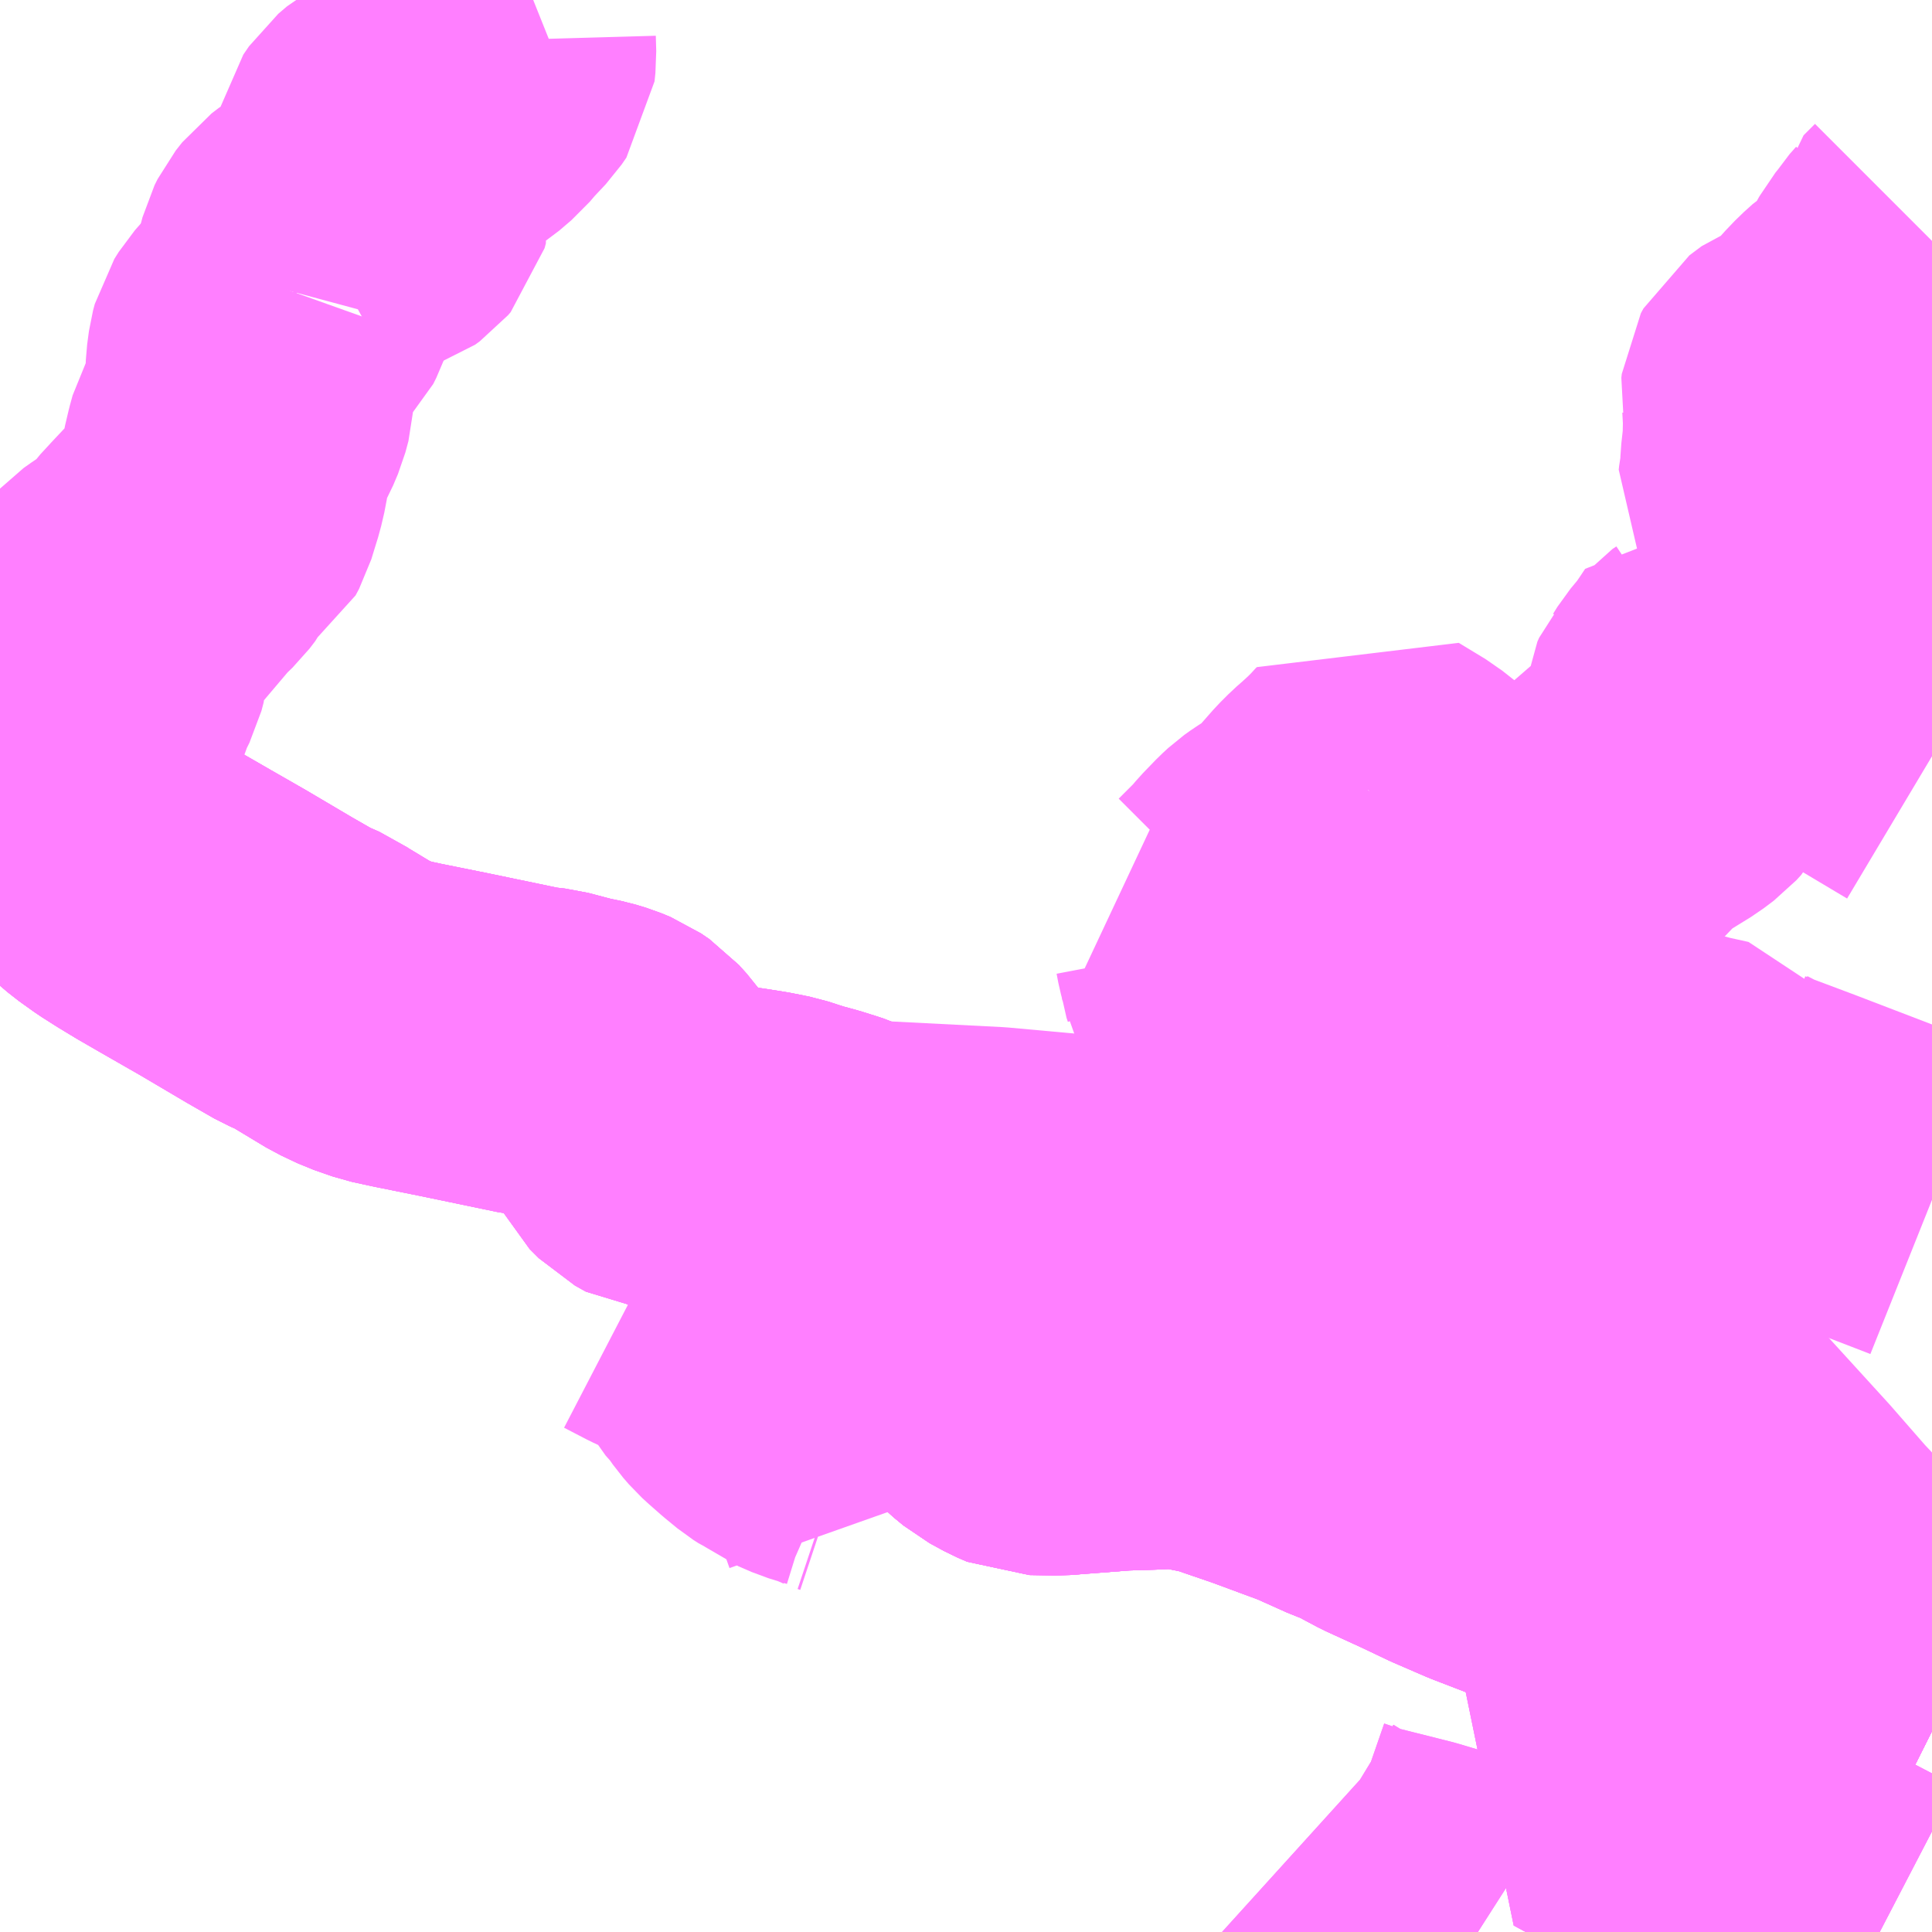 <?xml version="1.0" encoding="UTF-8"?>
<svg  xmlns="http://www.w3.org/2000/svg" xmlns:xlink="http://www.w3.org/1999/xlink" xmlns:go="http://purl.org/svgmap/profile" property="N07_001,N07_002,N07_003,N07_004,N07_005,N07_006,N07_007" viewBox="13069.336 -3225.586 4.395 4.395" go:dataArea="13069.3359375 -3225.5859375 4.39453125 4.39453125" >
<globalCoordinateSystem srsName="http://purl.org/crs/84" transform="matrix(100.0,0.0,0.0,-100.0,0.0,0.0)" />
<defs>
 <g id="p0" >
  <circle cx="0.0" cy="0.0" r="3" stroke="green" stroke-width="0.75" vector-effect="non-scaling-stroke" />
 </g>
</defs>
<g fill="none" fill-rule="evenodd" stroke="#FF00FF" stroke-width="0.75" opacity="0.5" vector-effect="non-scaling-stroke" stroke-linejoin="bevel" >
<path content="1,九州産交バス（株）,人吉産交～一勝地～神瀬小学校,8.0,5.0,5.0," xlink:title="1" d="M13073.73,-3221.646L13073.724,-3221.649L13073.641,-3221.687L13073.631,-3221.692L13073.567,-3221.723L13073.556,-3221.73L13073.52,-3221.746L13073.509,-3221.751L13073.453,-3221.781L13073.414,-3221.798L13073.389,-3221.813L13073.366,-3221.822L13073.277,-3221.875L13073.235,-3221.898L13073.203,-3221.913L13073.17,-3221.927L13073.138,-3221.94L13073.122,-3221.947L13073.083,-3221.97L13073.061,-3221.985L13073.033,-3222.005L13073.012,-3222.024L13072.995,-3222.039L13072.981,-3222.048L13072.969,-3222.05L13072.923,-3222.056L13072.886,-3222.062L13072.853,-3222.072L13072.807,-3222.086L13072.729,-3222.116L13072.655,-3222.148L13072.592,-3222.178L13072.509,-3222.216L13072.462,-3222.241L13072.443,-3222.251L13072.431,-3222.255L13072.417,-3222.26L13072.339,-3222.295L13072.22,-3222.339L13072.115,-3222.375L13072.029,-3222.392L13071.992,-3222.392L13071.95,-3222.39L13071.885,-3222.388L13071.742,-3222.377L13071.684,-3222.378L13071.663,-3222.387L13071.63,-3222.405L13071.607,-3222.424L13071.589,-3222.442L13071.578,-3222.456L13071.566,-3222.478L13071.555,-3222.507L13071.544,-3222.531L13071.528,-3222.554L13071.514,-3222.567L13071.502,-3222.595L13071.491,-3222.609L13071.477,-3222.625L13071.461,-3222.641L13071.445,-3222.667L13071.434,-3222.693L13071.422,-3222.727L13071.417,-3222.756L13071.413,-3222.78L13071.408,-3222.802L13071.403,-3222.817L13071.396,-3222.827L13071.385,-3222.835L13071.361,-3222.848L13071.336,-3222.861L13071.309,-3222.872L13071.29,-3222.883L13071.284,-3222.89L13071.273,-3222.892L13071.254,-3222.901L13071.239,-3222.908L13071.228,-3222.913L13071.219,-3222.916L13071.184,-3222.927L13071.147,-3222.937L13071.104,-3222.951L13071.064,-3222.959L13071.02,-3222.966L13070.983,-3222.971L13070.943,-3222.973L13070.877,-3222.973L13070.852,-3222.975L13070.827,-3222.989L13070.806,-3223.01L13070.796,-3223.03L13070.779,-3223.078L13070.769,-3223.102L13070.756,-3223.12L13070.738,-3223.14L13070.719,-3223.153L13070.697,-3223.162L13070.674,-3223.169L13070.64,-3223.176L13070.579,-3223.192L13070.544,-3223.196L13070.371,-3223.232L13070.262,-3223.254L13070.216,-3223.264L13070.173,-3223.279L13070.135,-3223.297L13070.062,-3223.341L13070.049,-3223.35L13070.01,-3223.367L13069.949,-3223.402L13069.844,-3223.464L13069.762,-3223.511L13069.703,-3223.545L13069.665,-3223.568L13069.632,-3223.589L13069.597,-3223.614L13069.569,-3223.638L13069.526,-3223.686L13069.493,-3223.711L13069.436,-3223.75L13069.418,-3223.761L13069.373,-3223.799L13069.336,-3223.823"/>
<path content="1,九州産交バス（株）,人吉産交～神瀬小学校,8.0,5.0,5.0," xlink:title="1" d="M13069.336,-3223.823L13069.373,-3223.799L13069.418,-3223.761L13069.436,-3223.75L13069.493,-3223.711L13069.526,-3223.686L13069.569,-3223.638L13069.597,-3223.614L13069.632,-3223.589L13069.665,-3223.568L13069.703,-3223.545L13069.762,-3223.511L13069.844,-3223.464L13069.949,-3223.402L13070.01,-3223.367L13070.049,-3223.35L13070.062,-3223.341L13070.135,-3223.297L13070.173,-3223.279L13070.216,-3223.264L13070.262,-3223.254L13070.371,-3223.232L13070.544,-3223.196L13070.579,-3223.192L13070.64,-3223.176L13070.674,-3223.169L13070.697,-3223.162L13070.719,-3223.153L13070.738,-3223.14L13070.756,-3223.12L13070.769,-3223.102L13070.779,-3223.078L13070.796,-3223.03L13070.806,-3223.01L13070.827,-3222.989L13070.852,-3222.975L13070.877,-3222.973L13070.943,-3222.973L13070.983,-3222.971L13071.02,-3222.966L13071.064,-3222.959L13071.104,-3222.951L13071.147,-3222.937L13071.184,-3222.927L13071.219,-3222.916L13071.228,-3222.913L13071.239,-3222.908L13071.254,-3222.901L13071.273,-3222.892L13071.284,-3222.89L13071.29,-3222.883L13071.309,-3222.872L13071.336,-3222.861L13071.361,-3222.848L13071.385,-3222.835L13071.396,-3222.827L13071.403,-3222.817L13071.408,-3222.802L13071.413,-3222.78L13071.417,-3222.756L13071.422,-3222.727L13071.434,-3222.693L13071.445,-3222.667L13071.461,-3222.641L13071.477,-3222.625L13071.491,-3222.609L13071.502,-3222.595L13071.514,-3222.567L13071.528,-3222.554L13071.544,-3222.531L13071.555,-3222.507L13071.566,-3222.478L13071.578,-3222.456L13071.589,-3222.442L13071.607,-3222.424L13071.63,-3222.405L13071.663,-3222.387L13071.684,-3222.378L13071.742,-3222.377L13071.885,-3222.388L13071.95,-3222.39L13071.992,-3222.392L13072.029,-3222.392L13072.115,-3222.375L13072.22,-3222.339L13072.339,-3222.295L13072.417,-3222.26L13072.431,-3222.255L13072.443,-3222.251L13072.462,-3222.241L13072.509,-3222.216L13072.592,-3222.178L13072.655,-3222.148L13072.729,-3222.116L13072.807,-3222.086L13072.853,-3222.072L13072.886,-3222.062L13072.923,-3222.056L13072.969,-3222.05L13072.981,-3222.048L13072.995,-3222.039L13073.012,-3222.024L13073.033,-3222.005L13073.061,-3221.985L13073.083,-3221.97L13073.122,-3221.947L13073.138,-3221.94L13073.17,-3221.927L13073.203,-3221.913L13073.235,-3221.898L13073.277,-3221.875L13073.366,-3221.822L13073.389,-3221.813L13073.414,-3221.798L13073.453,-3221.781L13073.509,-3221.751L13073.52,-3221.746L13073.556,-3221.73L13073.567,-3221.723L13073.631,-3221.692L13073.641,-3221.687L13073.724,-3221.649L13073.73,-3221.646"/>
<path content="1,九州産交バス（株）,人吉～山江温泉センター線,2.0,1.0,1.0," xlink:title="1" d="M13073.73,-3222.854L13073.725,-3222.856L13073.616,-3222.898L13073.423,-3222.972L13073.311,-3223.014L13073.276,-3223.032L13073.259,-3223.047L13073.254,-3223.053L13073.238,-3223.07L13073.233,-3223.077L13073.183,-3223.088L13073.139,-3223.1L13073.083,-3223.117L13073.004,-3223.138L13072.919,-3223.164L13072.881,-3223.175L13072.863,-3223.178L13072.83,-3223.184L13072.787,-3223.186L13072.717,-3223.189L13072.695,-3223.192L13072.673,-3223.198L13072.655,-3223.203L13072.63,-3223.21"/>
<path content="1,九州産交バス（株）,人吉～山江温泉センター線,2.0,1.0,1.0," xlink:title="1" d="M13072.63,-3223.21L13072.56,-3223.206L13072.482,-3223.203L13072.426,-3223.2L13072.383,-3223.197L13072.376,-3223.222L13072.371,-3223.239"/>
<path content="1,九州産交バス（株）,人吉～山江温泉センター線,2.0,1.0,1.0," xlink:title="1" d="M13072.63,-3223.21L13072.621,-3223.244L13072.61,-3223.275L13072.599,-3223.307L13072.589,-3223.325"/>
<path content="1,九州産交バス（株）,人吉～山江温泉センター線,2.0,1.0,1.0," xlink:title="1" d="M13072.371,-3223.239L13072.366,-3223.283L13072.369,-3223.313"/>
<path content="1,九州産交バス（株）,人吉～山江温泉センター線,2.0,1.0,1.0," xlink:title="1" d="M13072.371,-3223.239L13072.36,-3223.245L13072.354,-3223.248L13072.338,-3223.255L13072.31,-3223.269L13072.255,-3223.296L13072.193,-3223.326L13072.16,-3223.344L13072.136,-3223.359L13072.126,-3223.367L13072.122,-3223.374L13072.121,-3223.38L13072.118,-3223.389L13072.116,-3223.405L13072.112,-3223.42L13072.108,-3223.441L13072.104,-3223.456L13072.094,-3223.474L13072.087,-3223.486L13072.105,-3223.489L13072.121,-3223.492L13072.135,-3223.496L13072.146,-3223.504L13072.19,-3223.548L13072.206,-3223.567L13072.235,-3223.597L13072.248,-3223.609L13072.262,-3223.619L13072.289,-3223.636L13072.3,-3223.643L13072.303,-3223.653L13072.324,-3223.663L13072.355,-3223.698L13072.377,-3223.723L13072.396,-3223.742L13072.412,-3223.756L13072.448,-3223.789"/>
<path content="1,九州産交バス（株）,人吉～山江温泉センター線,2.0,1.0,1.0," xlink:title="1" d="M13072.448,-3223.789L13072.441,-3223.793"/>
<path content="1,九州産交バス（株）,人吉～山江温泉センター線,2.0,1.0,1.0," xlink:title="1" d="M13072.448,-3223.789L13072.456,-3223.799L13072.46,-3223.803L13072.521,-3223.766L13072.559,-3223.736L13072.558,-3223.723L13072.561,-3223.702L13072.561,-3223.692L13072.562,-3223.685L13072.568,-3223.673L13072.587,-3223.649L13072.627,-3223.619L13072.667,-3223.59L13072.702,-3223.566L13072.785,-3223.505L13072.869,-3223.588L13072.928,-3223.652L13073.024,-3223.752L13073.042,-3223.77L13073.054,-3223.779L13073.075,-3223.79L13073.122,-3223.819L13073.146,-3223.837L13073.157,-3223.849L13073.167,-3223.869L13073.173,-3223.889L13073.174,-3223.916L13073.174,-3223.957L13073.176,-3223.974L13073.18,-3223.983L13073.187,-3223.991L13073.197,-3224.007L13073.212,-3224.025L13073.221,-3224.031L13073.227,-3224.044L13073.242,-3224.066L13073.254,-3224.084L13073.287,-3224.076L13073.324,-3224.064L13073.408,-3224.037L13073.457,-3224.021L13073.469,-3224.017L13073.549,-3223.972L13073.73,-3223.864M13073.73,-3224.266L13073.679,-3224.294L13073.616,-3224.328L13073.585,-3224.346L13073.566,-3224.355L13073.547,-3224.364L13073.527,-3224.369L13073.518,-3224.372L13073.486,-3224.389L13073.428,-3224.438L13073.398,-3224.465L13073.391,-3224.476L13073.392,-3224.485L13073.396,-3224.505L13073.397,-3224.536L13073.402,-3224.581L13073.403,-3224.629L13073.401,-3224.667L13073.397,-3224.685L13073.398,-3224.694L13073.404,-3224.705L13073.416,-3224.714L13073.432,-3224.726L13073.454,-3224.734L13073.476,-3224.745L13073.5,-3224.764L13073.532,-3224.802L13073.554,-3224.825L13073.574,-3224.843L13073.594,-3224.856L13073.617,-3224.874L13073.63,-3224.887L13073.642,-3224.905L13073.649,-3224.923L13073.656,-3224.939L13073.666,-3224.957L13073.679,-3224.973L13073.688,-3224.987L13073.703,-3225.004L13073.704,-3225.013L13073.73,-3225.039"/>
<path content="1,九州産交バス（株）,大柿線（まめバス）,1.2,0.0,0.0," xlink:title="1" d="M13071.349,-3222.144L13071.326,-3222.209L13071.311,-3222.246L13071.299,-3222.276L13071.275,-3222.325L13071.269,-3222.327"/>
<path content="1,九州産交バス（株）,大柿線（まめバス）,1.2,0.0,0.0," xlink:title="1" d="M13071.269,-3222.327L13071.224,-3222.476L13071.287,-3222.524L13071.299,-3222.533L13071.332,-3222.551L13071.477,-3222.625L13071.491,-3222.609L13071.502,-3222.595L13071.514,-3222.567L13071.528,-3222.554L13071.544,-3222.531L13071.555,-3222.507L13071.566,-3222.478L13071.578,-3222.456L13071.589,-3222.442L13071.607,-3222.424L13071.63,-3222.405L13071.663,-3222.387L13071.684,-3222.378L13071.742,-3222.377L13071.885,-3222.388L13071.95,-3222.39L13071.992,-3222.392L13072.029,-3222.392L13072.115,-3222.375L13072.22,-3222.339L13072.339,-3222.295L13072.417,-3222.26L13072.431,-3222.255L13072.443,-3222.251L13072.462,-3222.241L13072.509,-3222.216L13072.592,-3222.178L13072.655,-3222.148L13072.729,-3222.116L13072.807,-3222.086L13072.853,-3222.072L13072.886,-3222.062L13072.923,-3222.056L13072.969,-3222.05L13072.981,-3222.048L13072.995,-3222.039L13073.012,-3222.024L13073.033,-3222.005L13073.061,-3221.985L13073.083,-3221.97L13073.122,-3221.947L13073.138,-3221.94L13073.17,-3221.927L13073.203,-3221.913L13073.235,-3221.898L13073.277,-3221.875L13073.366,-3221.822L13073.389,-3221.813L13073.414,-3221.798L13073.453,-3221.781L13073.509,-3221.751L13073.52,-3221.746L13073.556,-3221.73L13073.567,-3221.723L13073.631,-3221.692L13073.641,-3221.687L13073.724,-3221.649L13073.73,-3221.646"/>
<path content="1,九州産交バス（株）,大柿線（まめバス）,1.2,0.0,0.0," xlink:title="1" d="M13070.75,-3222.633L13070.792,-3222.671L13070.844,-3222.644L13070.887,-3222.624L13070.924,-3222.606L13070.941,-3222.594L13070.956,-3222.577L13070.978,-3222.553L13070.994,-3222.524L13071.018,-3222.497L13071.037,-3222.47L13071.05,-3222.455L13071.062,-3222.444L13071.087,-3222.422L13071.115,-3222.399L13071.126,-3222.392L13071.141,-3222.385L13071.165,-3222.367L13071.195,-3222.354L13071.237,-3222.341L13071.269,-3222.327"/>
<path content="1,九州産交バス（株）,小柿線（まめバス）,1.2,0.0,0.0," xlink:title="1" d="M13072.279,-3221.371L13072.311,-3221.342L13072.362,-3221.311L13072.411,-3221.294L13072.546,-3221.26L13072.603,-3221.243L13072.634,-3221.231L13072.673,-3221.207L13072.698,-3221.191"/>
<path content="1,九州産交バス（株）,鹿目線,4.0,4.0,4.0," xlink:title="1" d="M13072.698,-3221.191L13072.673,-3221.207L13072.634,-3221.231L13072.603,-3221.243L13072.546,-3221.26L13072.411,-3221.294L13072.362,-3221.311L13072.311,-3221.342L13072.279,-3221.371"/>
<path content="1,九州産交バス（株）,黒白線_01_nu,4.0,4.0,4.0," xlink:title="1" d="M13069.336,-3223.823L13069.373,-3223.799L13069.418,-3223.761L13069.436,-3223.75L13069.493,-3223.711L13069.526,-3223.686L13069.569,-3223.638L13069.597,-3223.614L13069.632,-3223.589L13069.665,-3223.568L13069.703,-3223.545L13069.762,-3223.511L13069.844,-3223.464L13069.949,-3223.402L13070.01,-3223.367L13070.049,-3223.35L13070.062,-3223.341L13070.135,-3223.297L13070.173,-3223.279L13070.216,-3223.264L13070.262,-3223.254L13070.371,-3223.232L13070.544,-3223.196L13070.579,-3223.192L13070.64,-3223.176L13070.674,-3223.169L13070.697,-3223.162L13070.719,-3223.153L13070.738,-3223.14L13070.756,-3223.12L13070.769,-3223.102L13070.779,-3223.078L13070.796,-3223.03L13070.806,-3223.01L13070.827,-3222.989L13070.852,-3222.975L13070.877,-3222.973L13070.943,-3222.973L13070.983,-3222.971L13071.02,-3222.966L13071.064,-3222.959L13071.104,-3222.951L13071.147,-3222.937L13071.184,-3222.927L13071.219,-3222.916L13071.228,-3222.913L13071.239,-3222.908L13071.254,-3222.901L13071.273,-3222.892L13071.284,-3222.89L13071.29,-3222.883L13071.309,-3222.872L13071.336,-3222.861L13071.361,-3222.848L13071.385,-3222.835L13071.396,-3222.827L13071.403,-3222.817L13071.408,-3222.802L13071.413,-3222.78L13071.417,-3222.756L13071.422,-3222.727L13071.434,-3222.693L13071.445,-3222.667L13071.461,-3222.641L13071.477,-3222.625L13071.491,-3222.609L13071.502,-3222.595L13071.514,-3222.567L13071.528,-3222.554L13071.544,-3222.531L13071.555,-3222.507L13071.566,-3222.478L13071.578,-3222.456L13071.589,-3222.442L13071.607,-3222.424L13071.63,-3222.405L13071.663,-3222.387L13071.684,-3222.378L13071.742,-3222.377L13071.885,-3222.388L13071.95,-3222.39L13071.992,-3222.392L13072.029,-3222.392L13072.115,-3222.375L13072.22,-3222.339L13072.339,-3222.295L13072.417,-3222.26L13072.431,-3222.255L13072.443,-3222.251L13072.462,-3222.241L13072.509,-3222.216L13072.592,-3222.178L13072.655,-3222.148L13072.729,-3222.116L13072.807,-3222.086L13072.853,-3222.072L13072.886,-3222.062L13072.923,-3222.056L13072.969,-3222.05L13072.981,-3222.048L13072.995,-3222.039L13073.012,-3222.024L13073.033,-3222.005L13073.061,-3221.985L13073.083,-3221.97L13073.122,-3221.947L13073.138,-3221.94L13073.17,-3221.927L13073.203,-3221.913L13073.235,-3221.898L13073.277,-3221.875L13073.366,-3221.822L13073.389,-3221.813L13073.414,-3221.798L13073.453,-3221.781L13073.509,-3221.751L13073.52,-3221.746L13073.556,-3221.73L13073.567,-3221.723L13073.631,-3221.692L13073.641,-3221.687L13073.724,-3221.649L13073.73,-3221.646"/>
<path content="1,九州産交バス（株）,黒白線_02_nu,4.0,4.0,4.0," xlink:title="1" d="M13069.336,-3223.823L13069.373,-3223.799L13069.418,-3223.761L13069.436,-3223.75L13069.493,-3223.711L13069.526,-3223.686L13069.569,-3223.638L13069.597,-3223.614L13069.632,-3223.589L13069.665,-3223.568L13069.703,-3223.545L13069.762,-3223.511L13069.844,-3223.464L13069.949,-3223.402L13070.01,-3223.367L13070.049,-3223.35L13070.062,-3223.341L13070.135,-3223.297L13070.173,-3223.279L13070.216,-3223.264L13070.262,-3223.254L13070.371,-3223.232L13070.544,-3223.196L13070.579,-3223.192L13070.64,-3223.176L13070.674,-3223.169L13070.697,-3223.162L13070.719,-3223.153L13070.738,-3223.14L13070.756,-3223.12L13070.769,-3223.102L13070.779,-3223.078L13070.796,-3223.03L13070.806,-3223.01L13070.827,-3222.989L13070.852,-3222.975L13070.877,-3222.973L13070.943,-3222.973L13070.983,-3222.971L13071.02,-3222.966L13071.064,-3222.959L13071.104,-3222.951L13071.147,-3222.937L13071.184,-3222.927L13071.219,-3222.916L13071.228,-3222.913L13071.239,-3222.908L13071.254,-3222.901L13071.273,-3222.892L13071.284,-3222.89"/>
<path content="1,九州産交バス（株）,黒白線_02_nu,4.0,4.0,4.0," xlink:title="1" d="M13071.284,-3222.89L13071.29,-3222.883L13071.309,-3222.872L13071.336,-3222.861L13071.361,-3222.848L13071.385,-3222.835L13071.396,-3222.827L13071.403,-3222.817L13071.408,-3222.802L13071.413,-3222.78L13071.417,-3222.756L13071.422,-3222.727L13071.434,-3222.693L13071.445,-3222.667L13071.461,-3222.641L13071.477,-3222.625L13071.491,-3222.609L13071.502,-3222.595L13071.514,-3222.567L13071.528,-3222.554L13071.544,-3222.531L13071.555,-3222.507L13071.566,-3222.478L13071.578,-3222.456L13071.589,-3222.442L13071.607,-3222.424L13071.63,-3222.405L13071.663,-3222.387L13071.684,-3222.378L13071.742,-3222.377L13071.885,-3222.388L13071.95,-3222.39L13071.992,-3222.392L13072.029,-3222.392L13072.115,-3222.375L13072.22,-3222.339L13072.339,-3222.295L13072.417,-3222.26L13072.431,-3222.255L13072.443,-3222.251L13072.462,-3222.241L13072.509,-3222.216L13072.592,-3222.178L13072.655,-3222.148L13072.729,-3222.116L13072.807,-3222.086L13072.853,-3222.072L13072.886,-3222.062L13072.923,-3222.056L13072.969,-3222.05L13072.981,-3222.048L13072.995,-3222.039L13073.012,-3222.024L13073.033,-3222.005L13073.061,-3221.985L13073.083,-3221.97L13073.122,-3221.947L13073.138,-3221.94L13073.17,-3221.927L13073.203,-3221.913L13073.235,-3221.898L13073.277,-3221.875L13073.366,-3221.822L13073.389,-3221.813L13073.414,-3221.798L13073.453,-3221.781L13073.509,-3221.751L13073.52,-3221.746L13073.556,-3221.73L13073.567,-3221.723L13073.631,-3221.692L13073.641,-3221.687L13073.724,-3221.649L13073.73,-3221.646"/>
<path content="1,九州産交バス（株）,黒白線_02_nu,4.0,4.0,4.0," xlink:title="1" d="M13071.284,-3222.89L13071.342,-3222.888L13071.597,-3222.875L13071.838,-3222.853L13071.963,-3222.839L13072.198,-3222.819L13072.399,-3222.804L13072.507,-3222.792L13072.569,-3222.785L13072.665,-3222.766L13072.726,-3222.748L13072.757,-3222.737L13072.847,-3222.681L13072.914,-3222.63L13072.981,-3222.559L13073.064,-3222.467L13073.21,-3222.3L13073.355,-3222.141L13073.438,-3222.046L13073.456,-3222.027L13073.49,-3221.987L13073.634,-3221.818L13073.671,-3221.782L13073.725,-3221.726L13073.73,-3221.72"/>
<path content="2,球磨村,三ヶ浦線,0.4,0.0,0.0," xlink:title="2" d="M13069.336,-3223.823L13069.373,-3223.799L13069.418,-3223.761L13069.436,-3223.75L13069.493,-3223.711L13069.526,-3223.686"/>
<path content="2,球磨村,大槻線,0.4,0.0,0.0," xlink:title="2" d="M13069.493,-3223.711L13069.526,-3223.686"/>
<path content="2,球磨村,大槻線,0.4,0.0,0.0," xlink:title="2" d="M13069.493,-3223.711L13069.499,-3223.74L13069.507,-3223.788L13069.514,-3223.834L13069.515,-3223.859L13069.515,-3223.894L13069.52,-3223.926L13069.525,-3223.951L13069.534,-3223.983L13069.542,-3224.004L13069.552,-3224.032L13069.568,-3224.064L13069.573,-3224.083L13069.575,-3224.112L13069.576,-3224.143L13069.58,-3224.17L13069.592,-3224.2L13069.606,-3224.215L13069.623,-3224.227L13069.661,-3224.252L13069.686,-3224.266L13069.697,-3224.274L13069.705,-3224.29L13069.709,-3224.304L13069.718,-3224.315L13069.742,-3224.338L13069.755,-3224.355L13069.76,-3224.365L13069.767,-3224.376L13069.778,-3224.384L13069.814,-3224.408L13069.822,-3224.423L13069.829,-3224.446L13069.838,-3224.475L13069.845,-3224.505L13069.849,-3224.532L13069.857,-3224.566L13069.863,-3224.588L13069.873,-3224.606L13069.885,-3224.628L13069.896,-3224.654L13069.903,-3224.68L13069.904,-3224.701L13069.906,-3224.753L13069.91,-3224.783L13069.914,-3224.798L13069.924,-3224.814L13069.939,-3224.831L13069.968,-3224.862L13069.986,-3224.88L13069.993,-3224.894L13070.003,-3224.922"/>
<path content="2,球磨村,大槻線,0.4,0.0,0.0," xlink:title="2" d="M13070.003,-3224.922L13070.011,-3224.92"/>
<path content="2,球磨村,大槻線,0.4,0.0,0.0," xlink:title="2" d="M13070.003,-3224.922L13070.017,-3224.974L13070.023,-3224.997L13070.03,-3225.011L13070.045,-3225.03L13070.062,-3225.043L13070.093,-3225.06L13070.155,-3225.092L13070.177,-3225.099L13070.196,-3225.105L13070.207,-3225.113L13070.213,-3225.12L13070.216,-3225.131L13070.212,-3225.149L13070.2,-3225.19L13070.194,-3225.216L13070.194,-3225.228L13070.199,-3225.25L13070.212,-3225.269L13070.232,-3225.286L13070.252,-3225.297L13070.319,-3225.321L13070.341,-3225.331L13070.364,-3225.346L13070.392,-3225.37L13070.409,-3225.39L13070.441,-3225.424L13070.452,-3225.44L13070.454,-3225.459L13070.453,-3225.494L13070.457,-3225.511L13070.466,-3225.532L13070.482,-3225.549L13070.505,-3225.566L13070.534,-3225.58L13070.549,-3225.586"/>
<path content="2,球磨村,大槻線,0.4,0.0,0.0," xlink:title="2" d="M13069.336,-3223.823L13069.373,-3223.799L13069.418,-3223.761L13069.436,-3223.75L13069.493,-3223.711"/>
<path content="3,人吉市,さるく人吉（人吉タウンバス）,6.5,0.0,0.0," xlink:title="3" d="M13073.73,-3221.646L13073.724,-3221.649L13073.641,-3221.687L13073.631,-3221.692L13073.567,-3221.723L13073.556,-3221.73L13073.52,-3221.746L13073.509,-3221.751L13073.453,-3221.781L13073.414,-3221.798L13073.389,-3221.813L13073.366,-3221.822L13073.333,-3221.787L13073.308,-3221.765L13073.296,-3221.758L13073.278,-3221.751L13073.254,-3221.747L13073.223,-3221.746L13073.21,-3221.744L13073.199,-3221.737L13073.18,-3221.721L13073.127,-3221.681L13073.108,-3221.664"/>
<path content="3,人吉市,さるく人吉（人吉タウンバス）,6.5,0.0,0.0," xlink:title="3" d="M13073.108,-3221.664L13073.038,-3221.604L13072.97,-3221.549L13072.959,-3221.535L13072.981,-3221.523L13073.039,-3221.495L13073.083,-3221.469L13073.133,-3221.44L13073.297,-3221.353L13073.317,-3221.343L13073.385,-3221.312L13073.465,-3221.268L13073.51,-3221.244L13073.612,-3221.191"/>
<path content="3,人吉市,さるく人吉（人吉タウンバス）,6.5,0.0,0.0," xlink:title="3" d="M13073.108,-3221.664L13073.117,-3221.657"/>
<path content="3,人吉市,温泉町線,6.0,0.0,0.0," xlink:title="3" d="M13073.73,-3221.646L13073.724,-3221.649L13073.641,-3221.687L13073.631,-3221.692L13073.567,-3221.723L13073.556,-3221.73L13073.52,-3221.746L13073.509,-3221.751L13073.453,-3221.781L13073.414,-3221.798L13073.389,-3221.813L13073.366,-3221.822L13073.333,-3221.787L13073.308,-3221.765L13073.296,-3221.758L13073.278,-3221.751L13073.254,-3221.747L13073.223,-3221.746L13073.21,-3221.744L13073.199,-3221.737L13073.18,-3221.721L13073.127,-3221.681L13073.108,-3221.664"/>
<path content="3,人吉市,温泉町線,6.0,0.0,0.0," xlink:title="3" d="M13073.108,-3221.664L13073.038,-3221.604L13072.97,-3221.549L13072.959,-3221.535L13072.981,-3221.523L13073.039,-3221.495L13073.083,-3221.469L13073.133,-3221.44L13073.297,-3221.353L13073.317,-3221.343L13073.385,-3221.312L13073.465,-3221.268L13073.51,-3221.244L13073.612,-3221.191"/>
<path content="3,人吉市,温泉町線,6.0,0.0,0.0," xlink:title="3" d="M13073.108,-3221.664L13073.117,-3221.657"/>
<path content="3,人吉市,温泉町線（インター直行）,0.5,0.0,0.0," xlink:title="3" d="M13073.73,-3221.646L13073.724,-3221.649L13073.641,-3221.687L13073.631,-3221.692L13073.567,-3221.723L13073.556,-3221.73L13073.52,-3221.746L13073.509,-3221.751L13073.453,-3221.781L13073.414,-3221.798L13073.389,-3221.813L13073.366,-3221.822L13073.333,-3221.787L13073.308,-3221.765L13073.296,-3221.758L13073.278,-3221.751L13073.254,-3221.747L13073.223,-3221.746L13073.21,-3221.744L13073.199,-3221.737L13073.18,-3221.721L13073.127,-3221.681L13073.108,-3221.664"/>
<path content="3,人吉市,温泉町線（インター直行）,0.5,0.0,0.0," xlink:title="3" d="M13073.108,-3221.664L13073.038,-3221.604L13072.97,-3221.549L13072.959,-3221.535L13072.981,-3221.523L13073.039,-3221.495L13073.083,-3221.469L13073.133,-3221.44L13073.297,-3221.353L13073.317,-3221.343L13073.385,-3221.312L13073.465,-3221.268L13073.51,-3221.244L13073.612,-3221.191"/>
<path content="3,人吉市,温泉町線（インター直行）,0.5,0.0,0.0," xlink:title="3" d="M13073.108,-3221.664L13073.117,-3221.657"/>
</g>
</svg>
